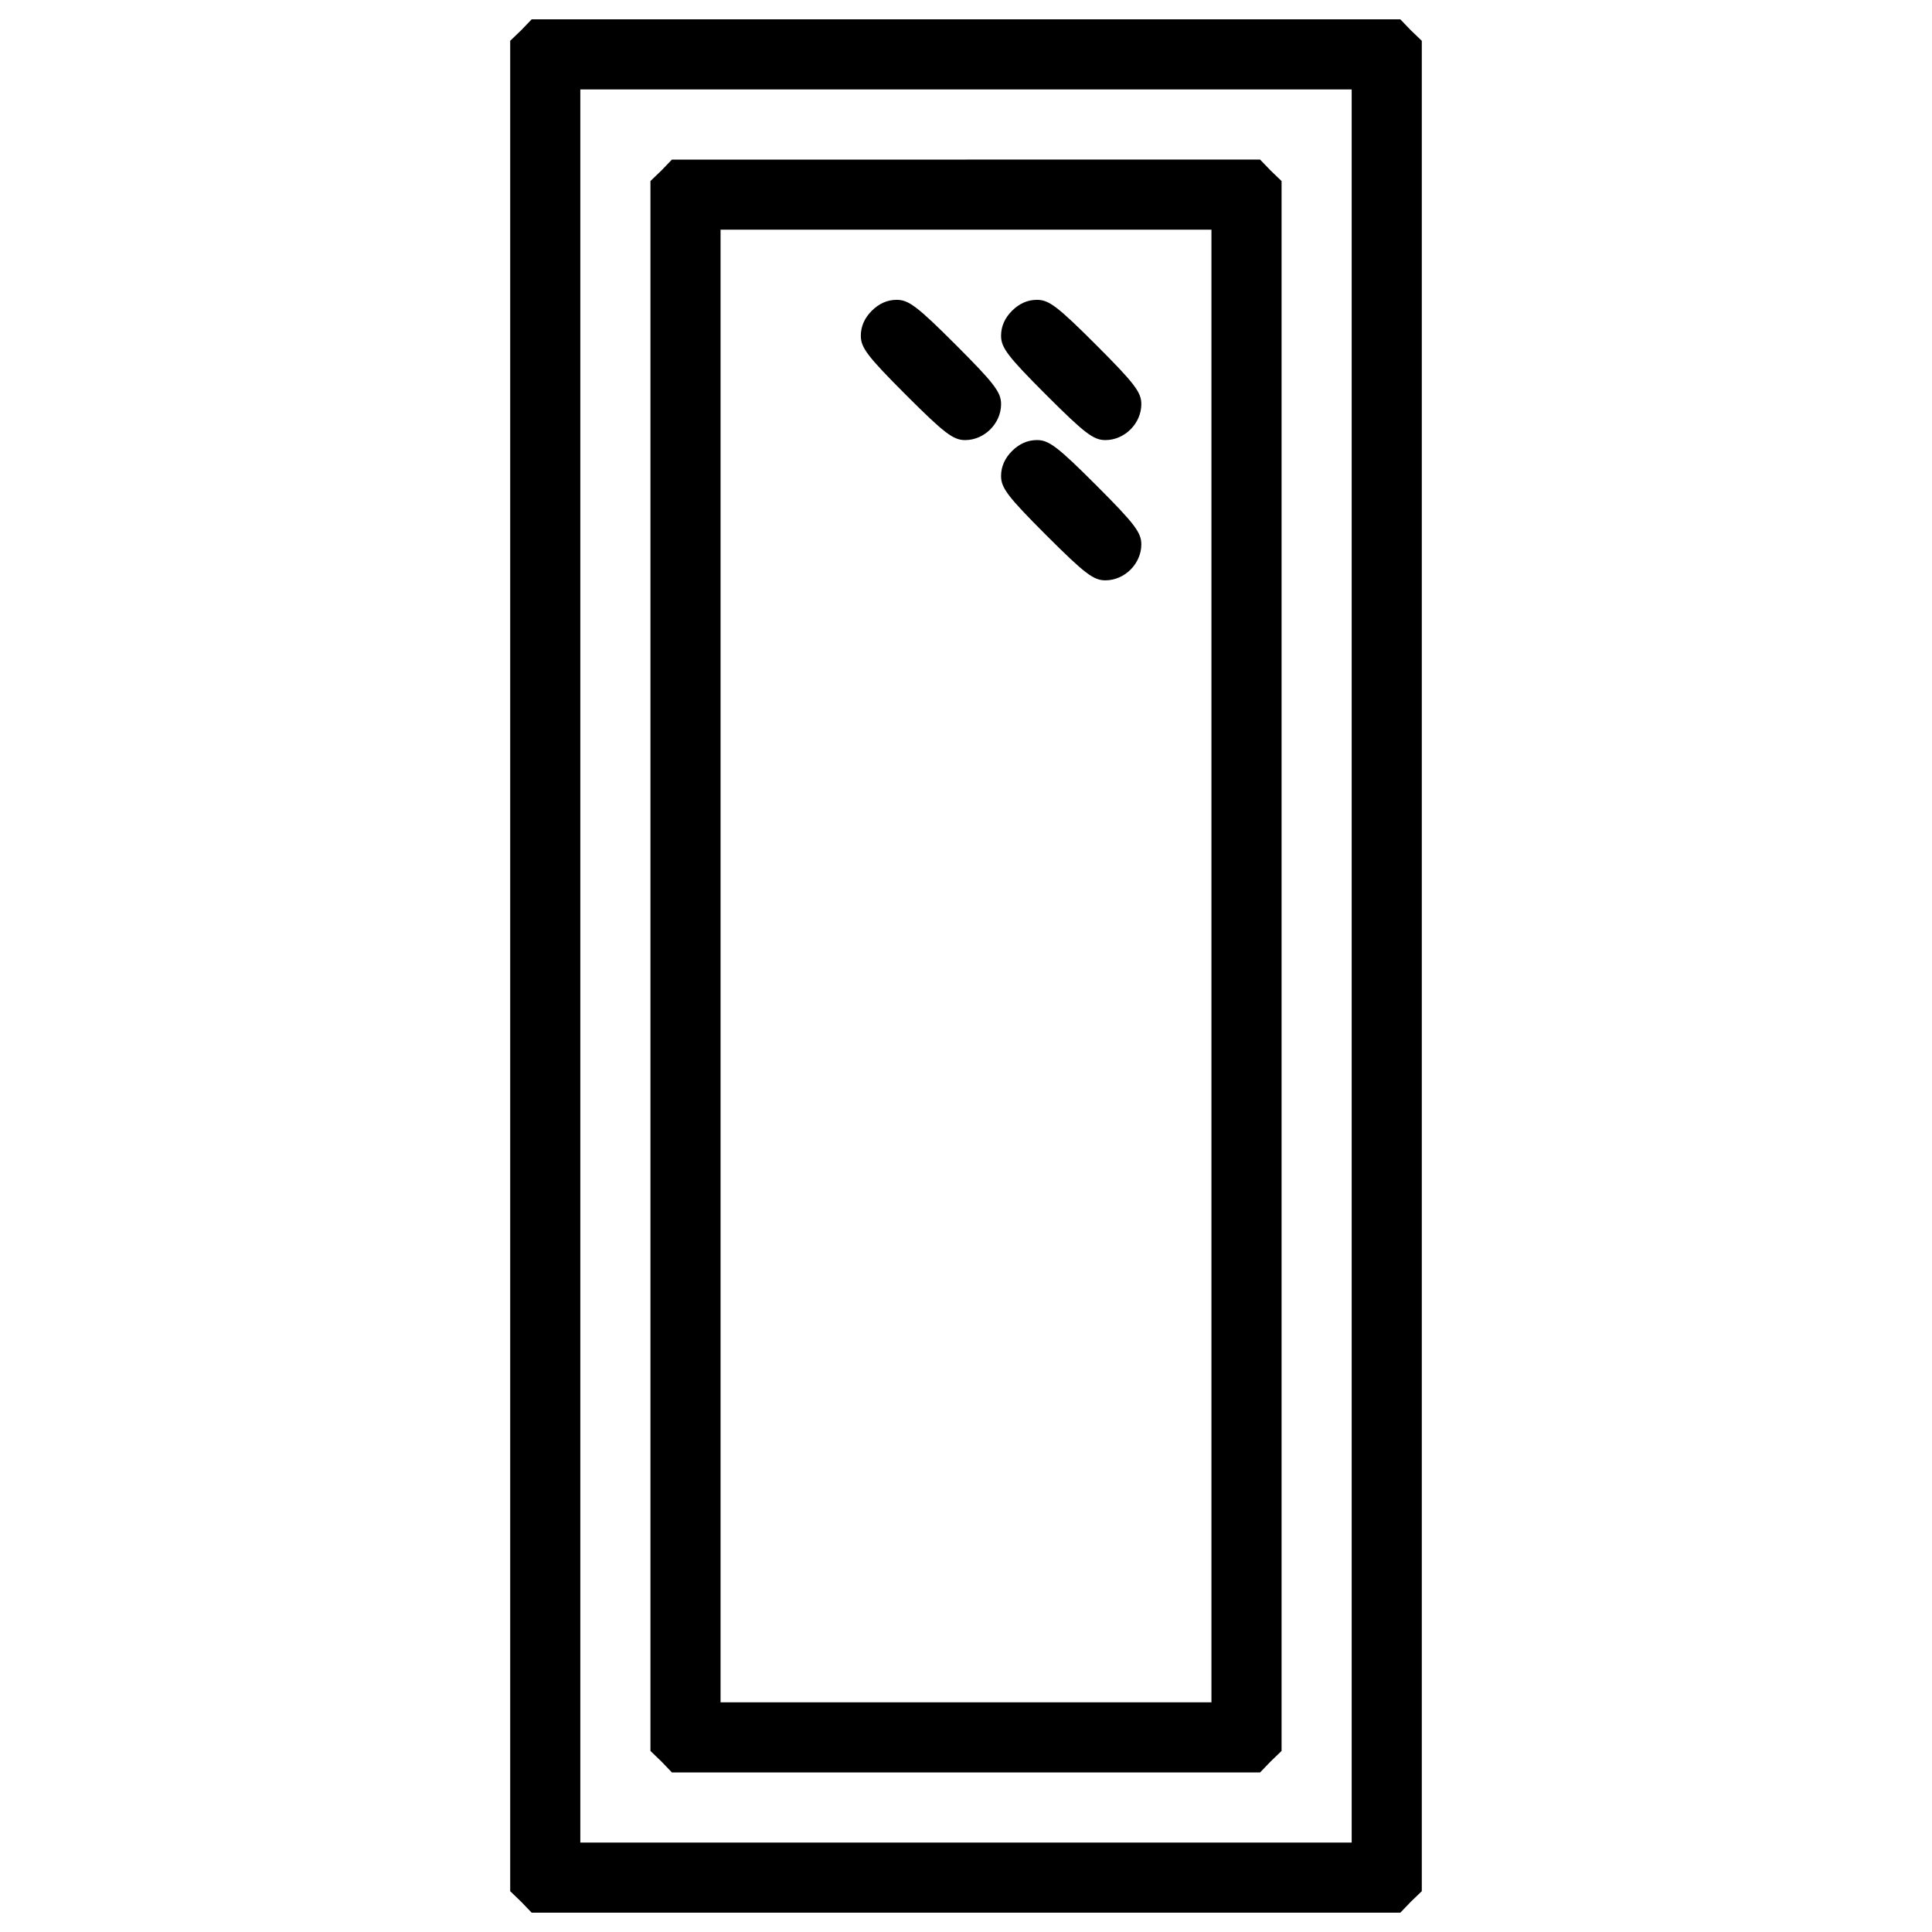 <?xml version="1.0" encoding="utf-8"?>
<!-- Svg Vector Icons : http://www.onlinewebfonts.com/icon -->
<!DOCTYPE svg PUBLIC "-//W3C//DTD SVG 1.1//EN" "http://www.w3.org/Graphics/SVG/1.1/DTD/svg11.dtd">
<svg version="1.1" xmlns="http://www.w3.org/2000/svg" xmlns:xlink="http://www.w3.org/1999/xlink" x="0px" y="0px" viewBox="0 0 1000 1000" enable-background="new 0 0 1000 1000" xml:space="preserve">
<g><g transform="translate(0,511) scale(0.1,-0.1)"><path d="M2697.5,4953.3l-56.7-54.4V110v-4788.8l56.7-54.5l54.4-56.7H5000h2248.1l54.4,56.7l56.7,54.5V110v4788.8l-56.7,54.4l-54.4,56.7H5000H2751.9L2697.5,4953.3z M6996.3,110v-4537H5000H3003.7V110v4537H5000h1996.3V110z"/><path d="M3423.4,4227.4l-56.7-54.4V110v-4062.9l56.7-54.5l54.4-56.7H5000h1522.2l54.5,56.7l56.7,54.5V110v4062.9l-56.7,54.4l-54.5,56.7H5000H3477.8L3423.4,4227.4z M6270.4,110v-3811.1H5000H3729.6V110v3811.1H5000h1270.4V110z"/><path d="M4512.3,3501.4c-36.3-36.3-56.7-79.4-56.7-129.3c0-61.3,34-106.6,233.7-306.3c199.6-199.6,245-233.7,306.3-233.7c99.8,0,186,86.2,186,186c0,61.3-34,106.6-233.7,306.3c-199.6,199.6-245,233.7-306.3,233.7C4591.7,3558.2,4548.6,3537.7,4512.3,3501.4z"/><path d="M5238.2,3501.4c-36.3-36.3-56.7-79.4-56.7-129.3c0-61.3,34-106.6,233.7-306.3c199.6-199.6,245-233.7,306.3-233.7c99.8,0,186,86.2,186,186c0,61.3-34,106.6-233.7,306.3c-199.6,199.6-245,233.7-306.2,233.7C5317.6,3558.2,5274.5,3537.7,5238.2,3501.4z"/><path d="M5238.2,2775.5c-36.3-36.3-56.7-79.4-56.7-129.3c0-61.3,34-106.6,233.7-306.3c199.6-199.6,245-233.7,306.3-233.7c99.8,0,186,86.2,186,186c0,61.3-34,106.6-233.7,306.3c-199.6,199.6-245,233.7-306.2,233.7C5317.6,2832.2,5274.5,2811.8,5238.2,2775.5z"/></g></g>
</svg>